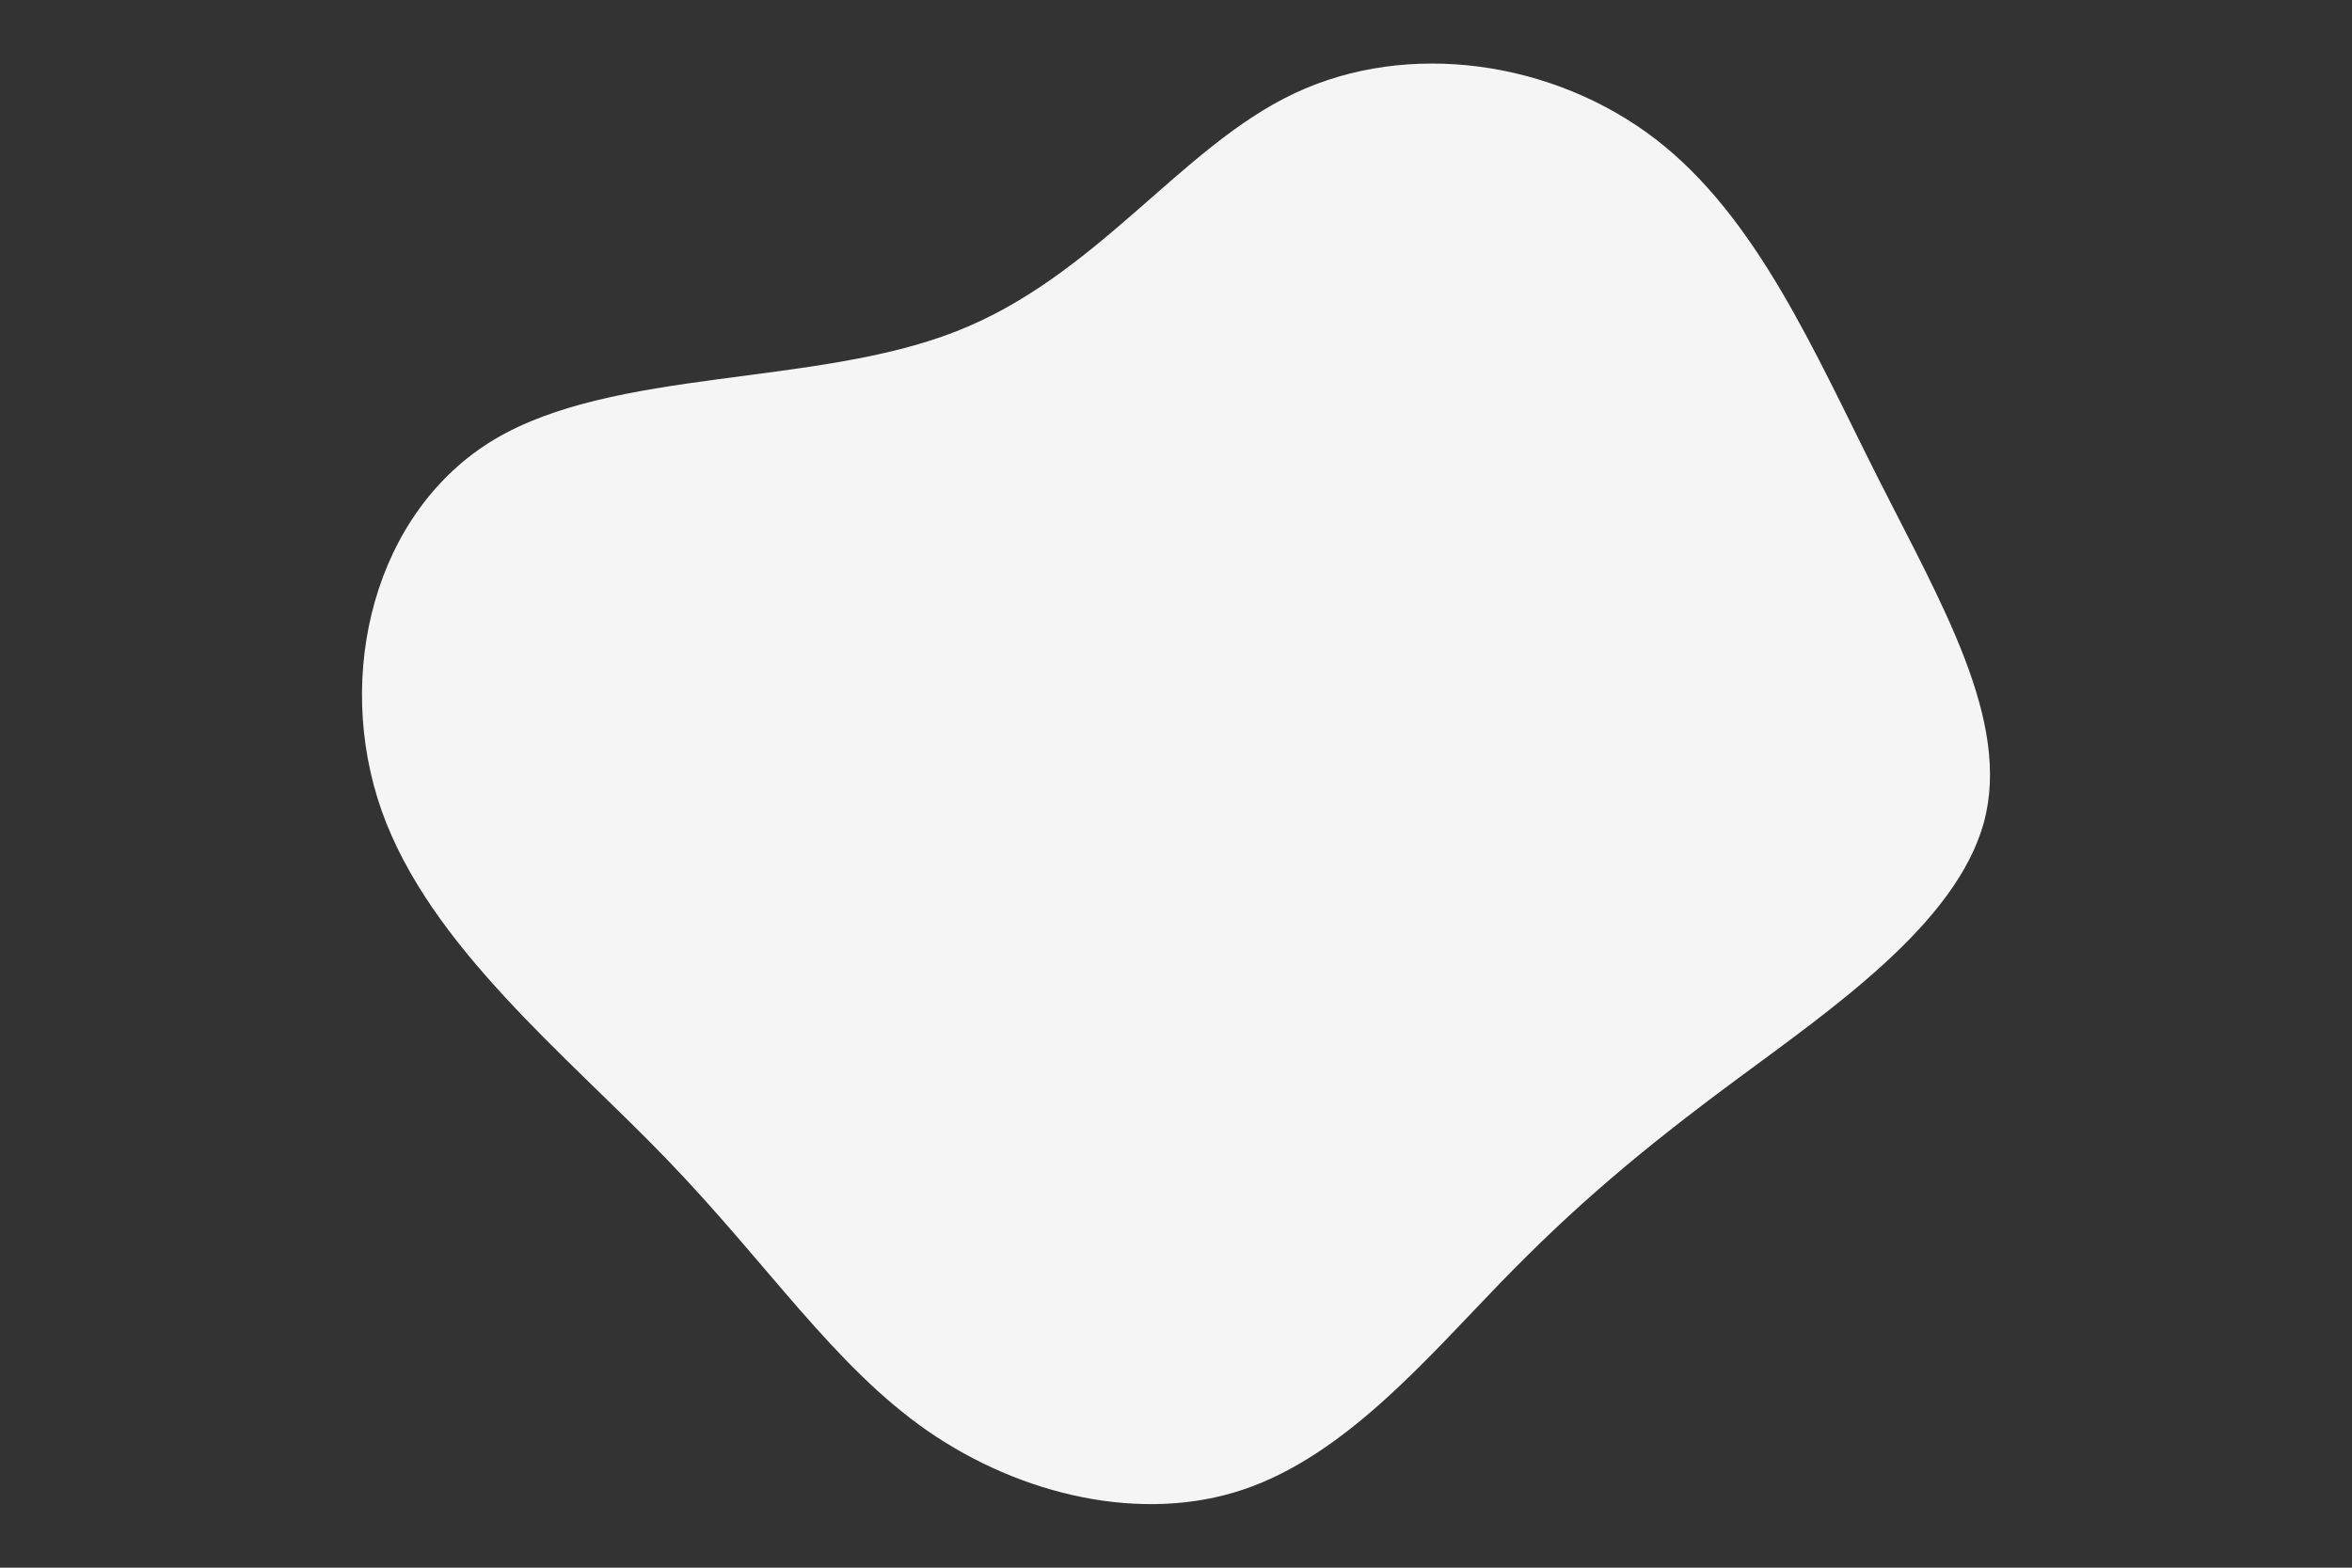 <svg id="visual" viewBox="0 0 900 600" width="900" height="600" xmlns="http://www.w3.org/2000/svg" xmlns:xlink="http://www.w3.org/1999/xlink" version="1.1"><rect x="0" y="0" width="900" height="600" fill="#333333" stroke="none"/><g transform="translate(483.335 320.867)"><path d="M150.2 -267.6C189 -237.7 211 -186.1 235.3 -137.9C259.6 -89.7 286.3 -44.8 275.8 -6.1C265.2 32.7 217.5 65.3 181 92.4C144.4 119.5 119.1 140.9 90.8 170.1C62.5 199.3 31.3 236.1 -7.5 249.2C-46.3 262.3 -92.7 251.5 -128.5 226.7C-164.3 201.8 -189.5 162.9 -228.2 122.8C-266.8 82.7 -318.9 41.3 -337.3 -10.6C-355.6 -62.5 -340.2 -125 -294.3 -152.6C-248.3 -180.1 -171.9 -172.8 -117.8 -193.9C-63.7 -214.9 -31.8 -264.5 11.9 -285.1C55.7 -305.8 111.3 -297.5 150.2 -267.6" fill="#f5f5f5"></path></g></svg>